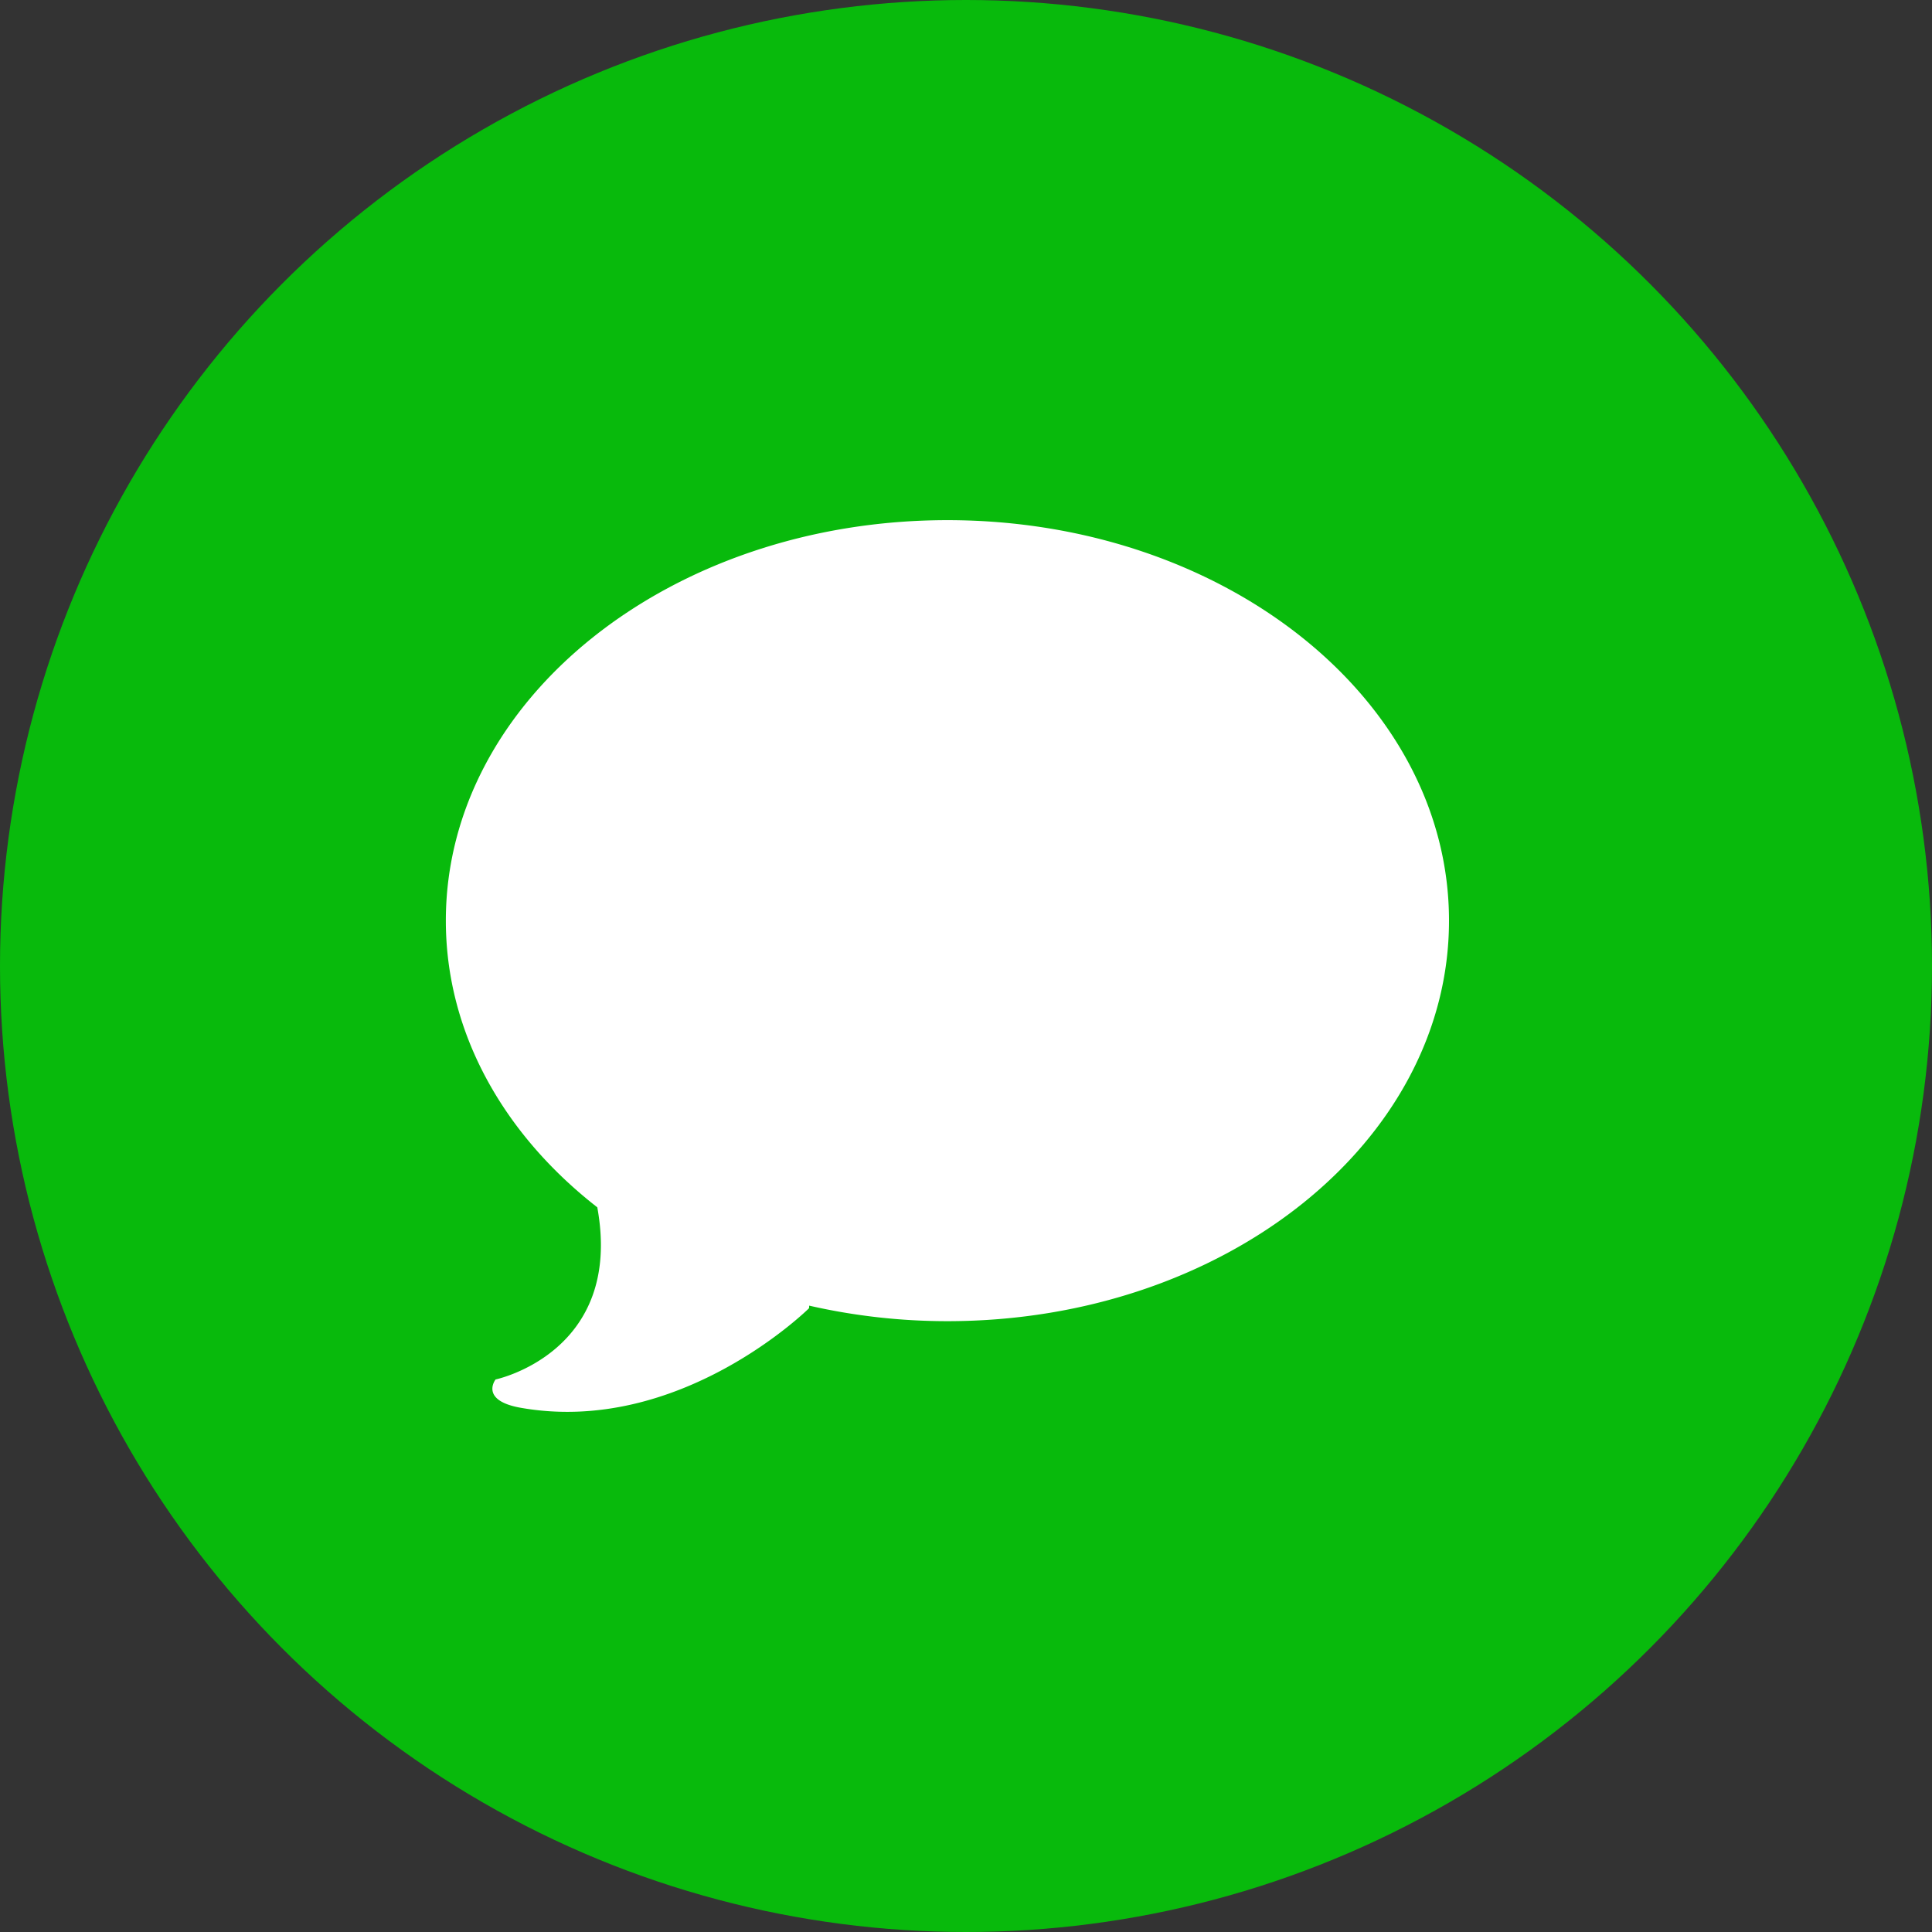 <svg xmlns="http://www.w3.org/2000/svg" xmlns:xlink="http://www.w3.org/1999/xlink" viewBox="0 0 503 503"><rect x="0" y="0" width="503" height="503" fill="#333333" stroke="none"/><defs><clipPath id="a" transform="translate(-4.5 -5)"><rect width="503" height="503" x="4.5" y="5" fill="none"/></clipPath></defs><title>imessage</title><circle cx="251.5" cy="251.5" r="251.5" fill="#08ba0c"/><rect width="503" height="503" fill="none"/><g clip-path="url(#a)"><path fill="#fff" fill-rule="evenodd" d="M251.163,140.423c-72.12,0-130.587,46.685-130.587,104.274,0,29.262,15.115,55.692,39.429,74.629,6.91,37.83-26.483,44.821-26.483,44.821s-4.17,5.335,6.191,7.306c41.702,7.601,75.424-25.857,75.424-25.857l.038-.67a161.542,161.542,0,0,0,35.988,4.043c72.123,0,130.587-46.685,130.587-104.274S323.286,140.423,251.163,140.423Z" transform="translate(-4.5 -5)"/></g></svg>
